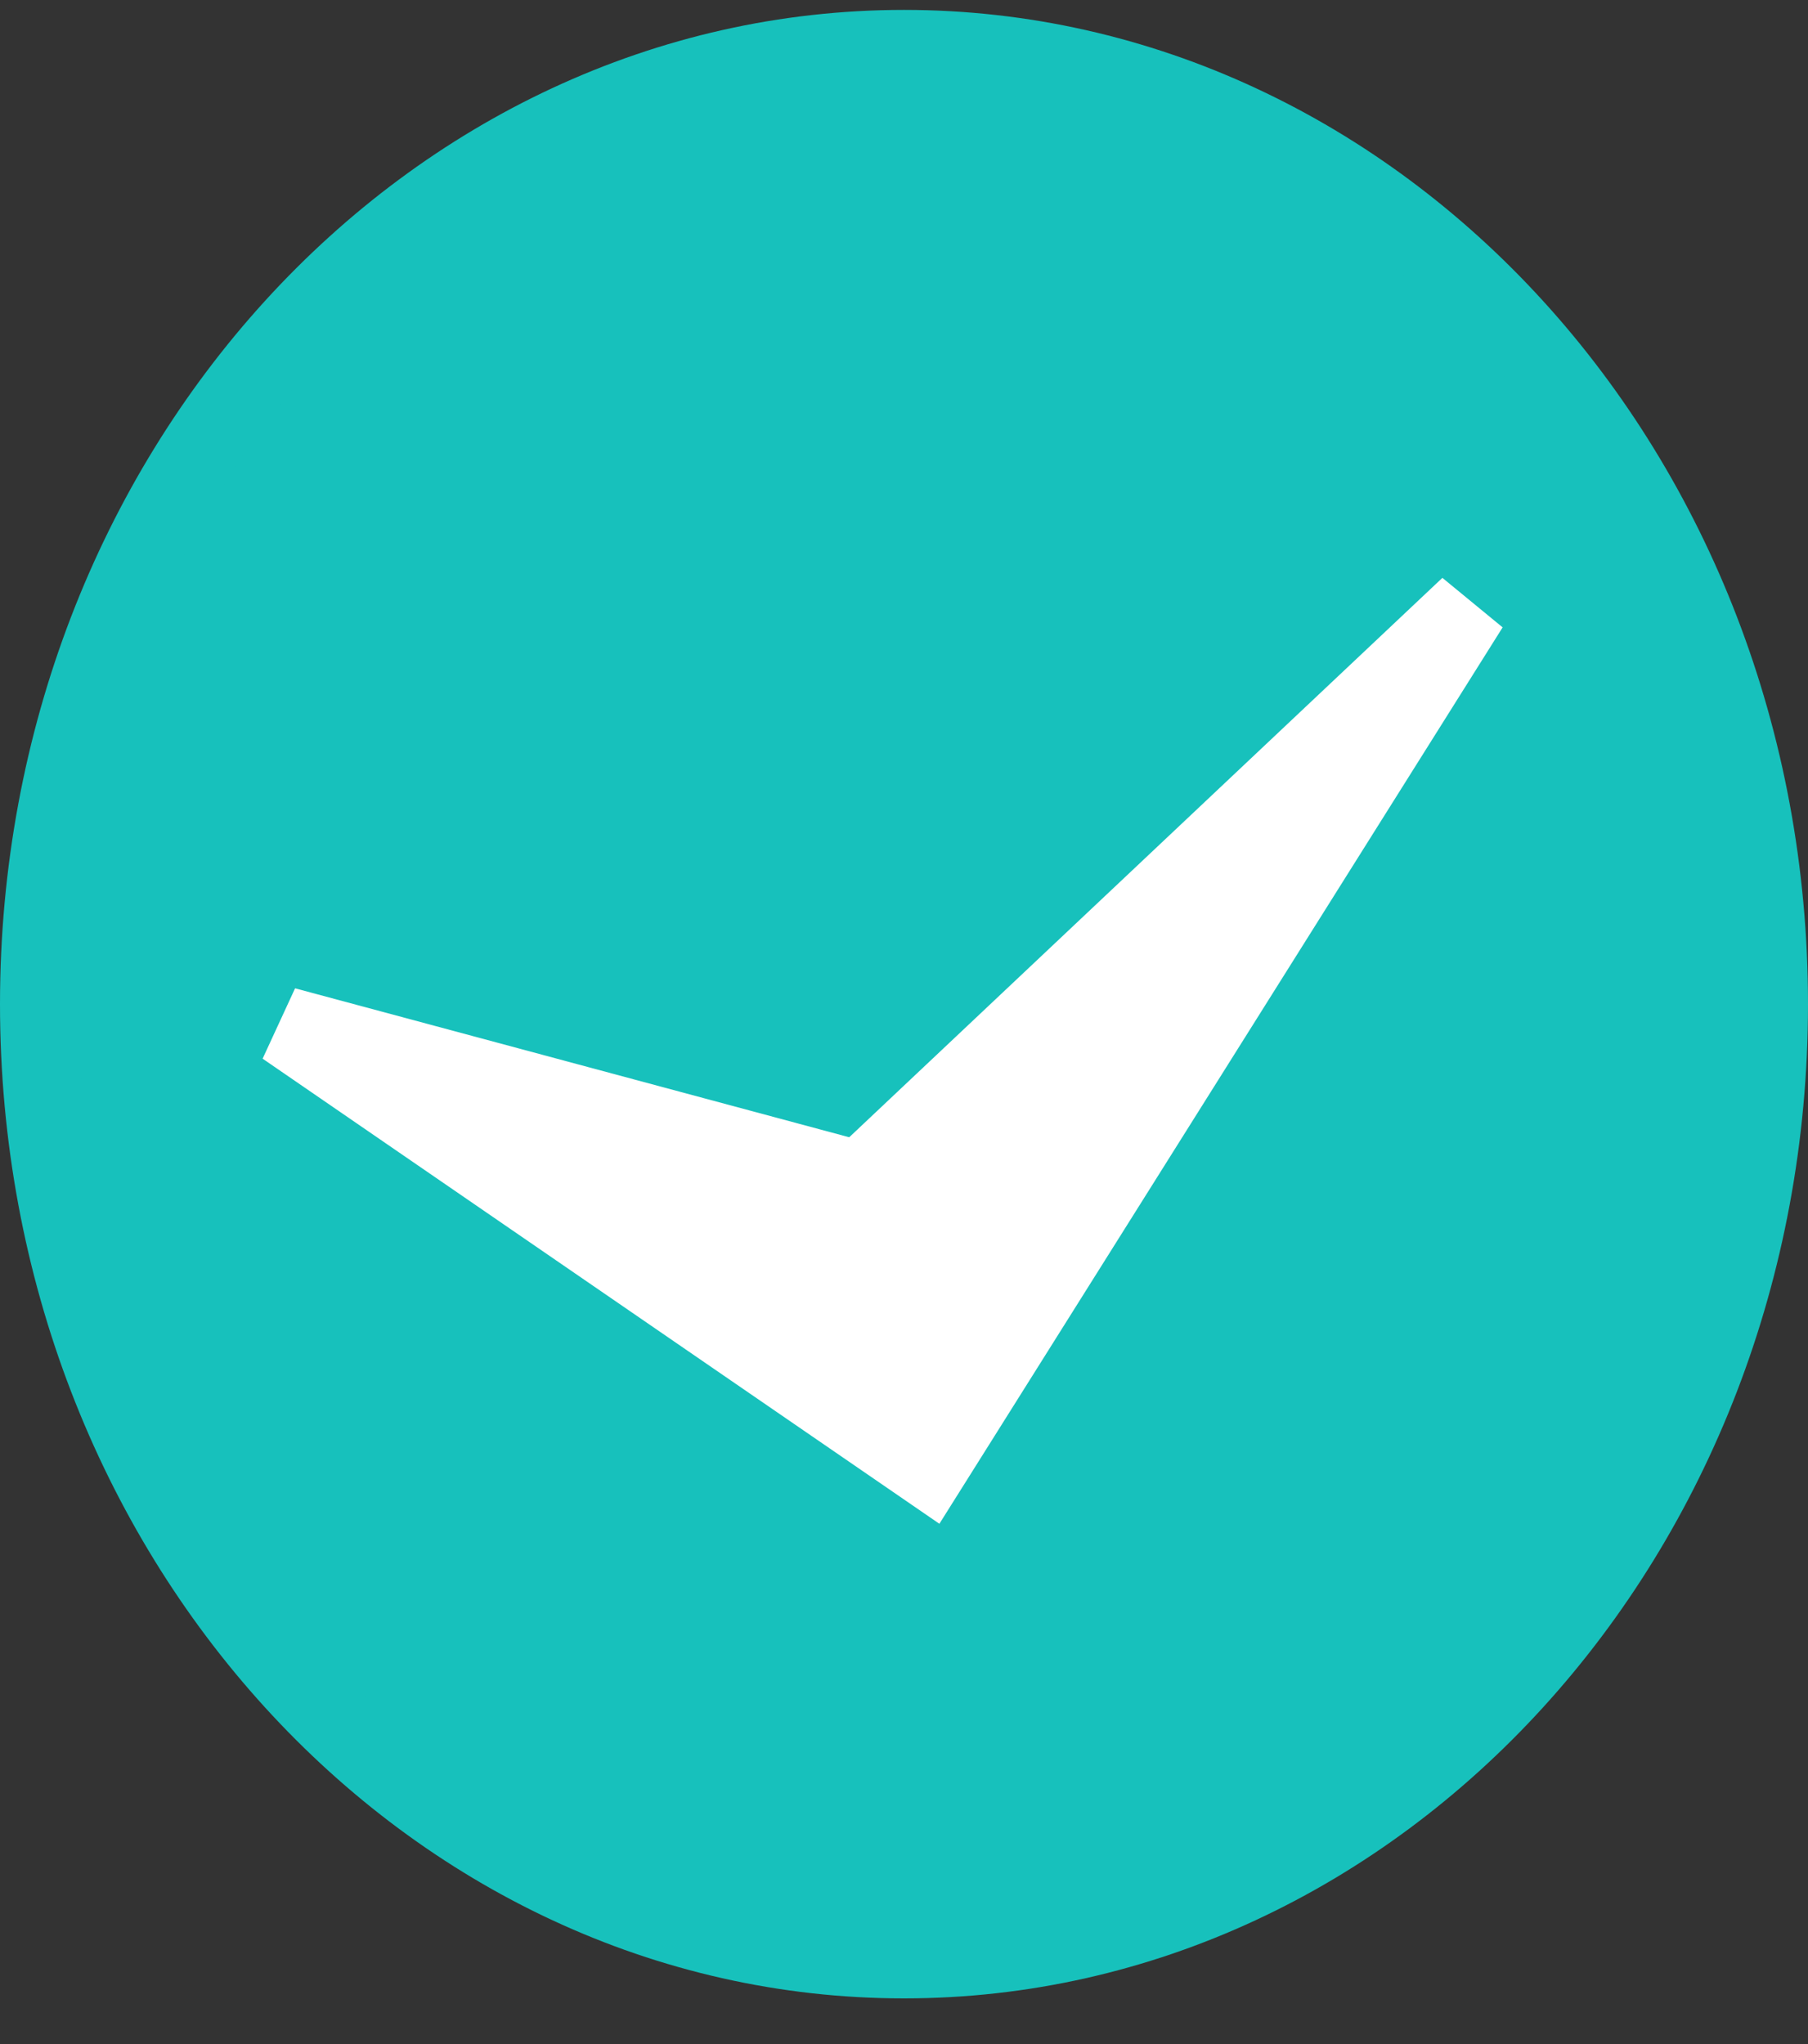 <svg width="23" height="26" viewBox="0 0 23 26" fill="none" xmlns="http://www.w3.org/2000/svg">
<rect x="0" y="0" width="23" height="26" fill="#333333" stroke="none"/>
<path d="M22.5 12.773C22.5 19.527 17.532 24.919 11.5 24.919C5.469 24.919 0.5 19.527 0.5 12.773C0.5 6.019 5.469 0.626 11.5 0.626C17.532 0.626 22.5 6.019 22.5 12.773Z" fill="#17C1BC" stroke="#17C1BC"/>
<path d="M10.943 15.021L3.624 13.054L11.804 18.675L18.692 7.714L10.943 15.021Z" fill="white" stroke="white"/>
</svg>
